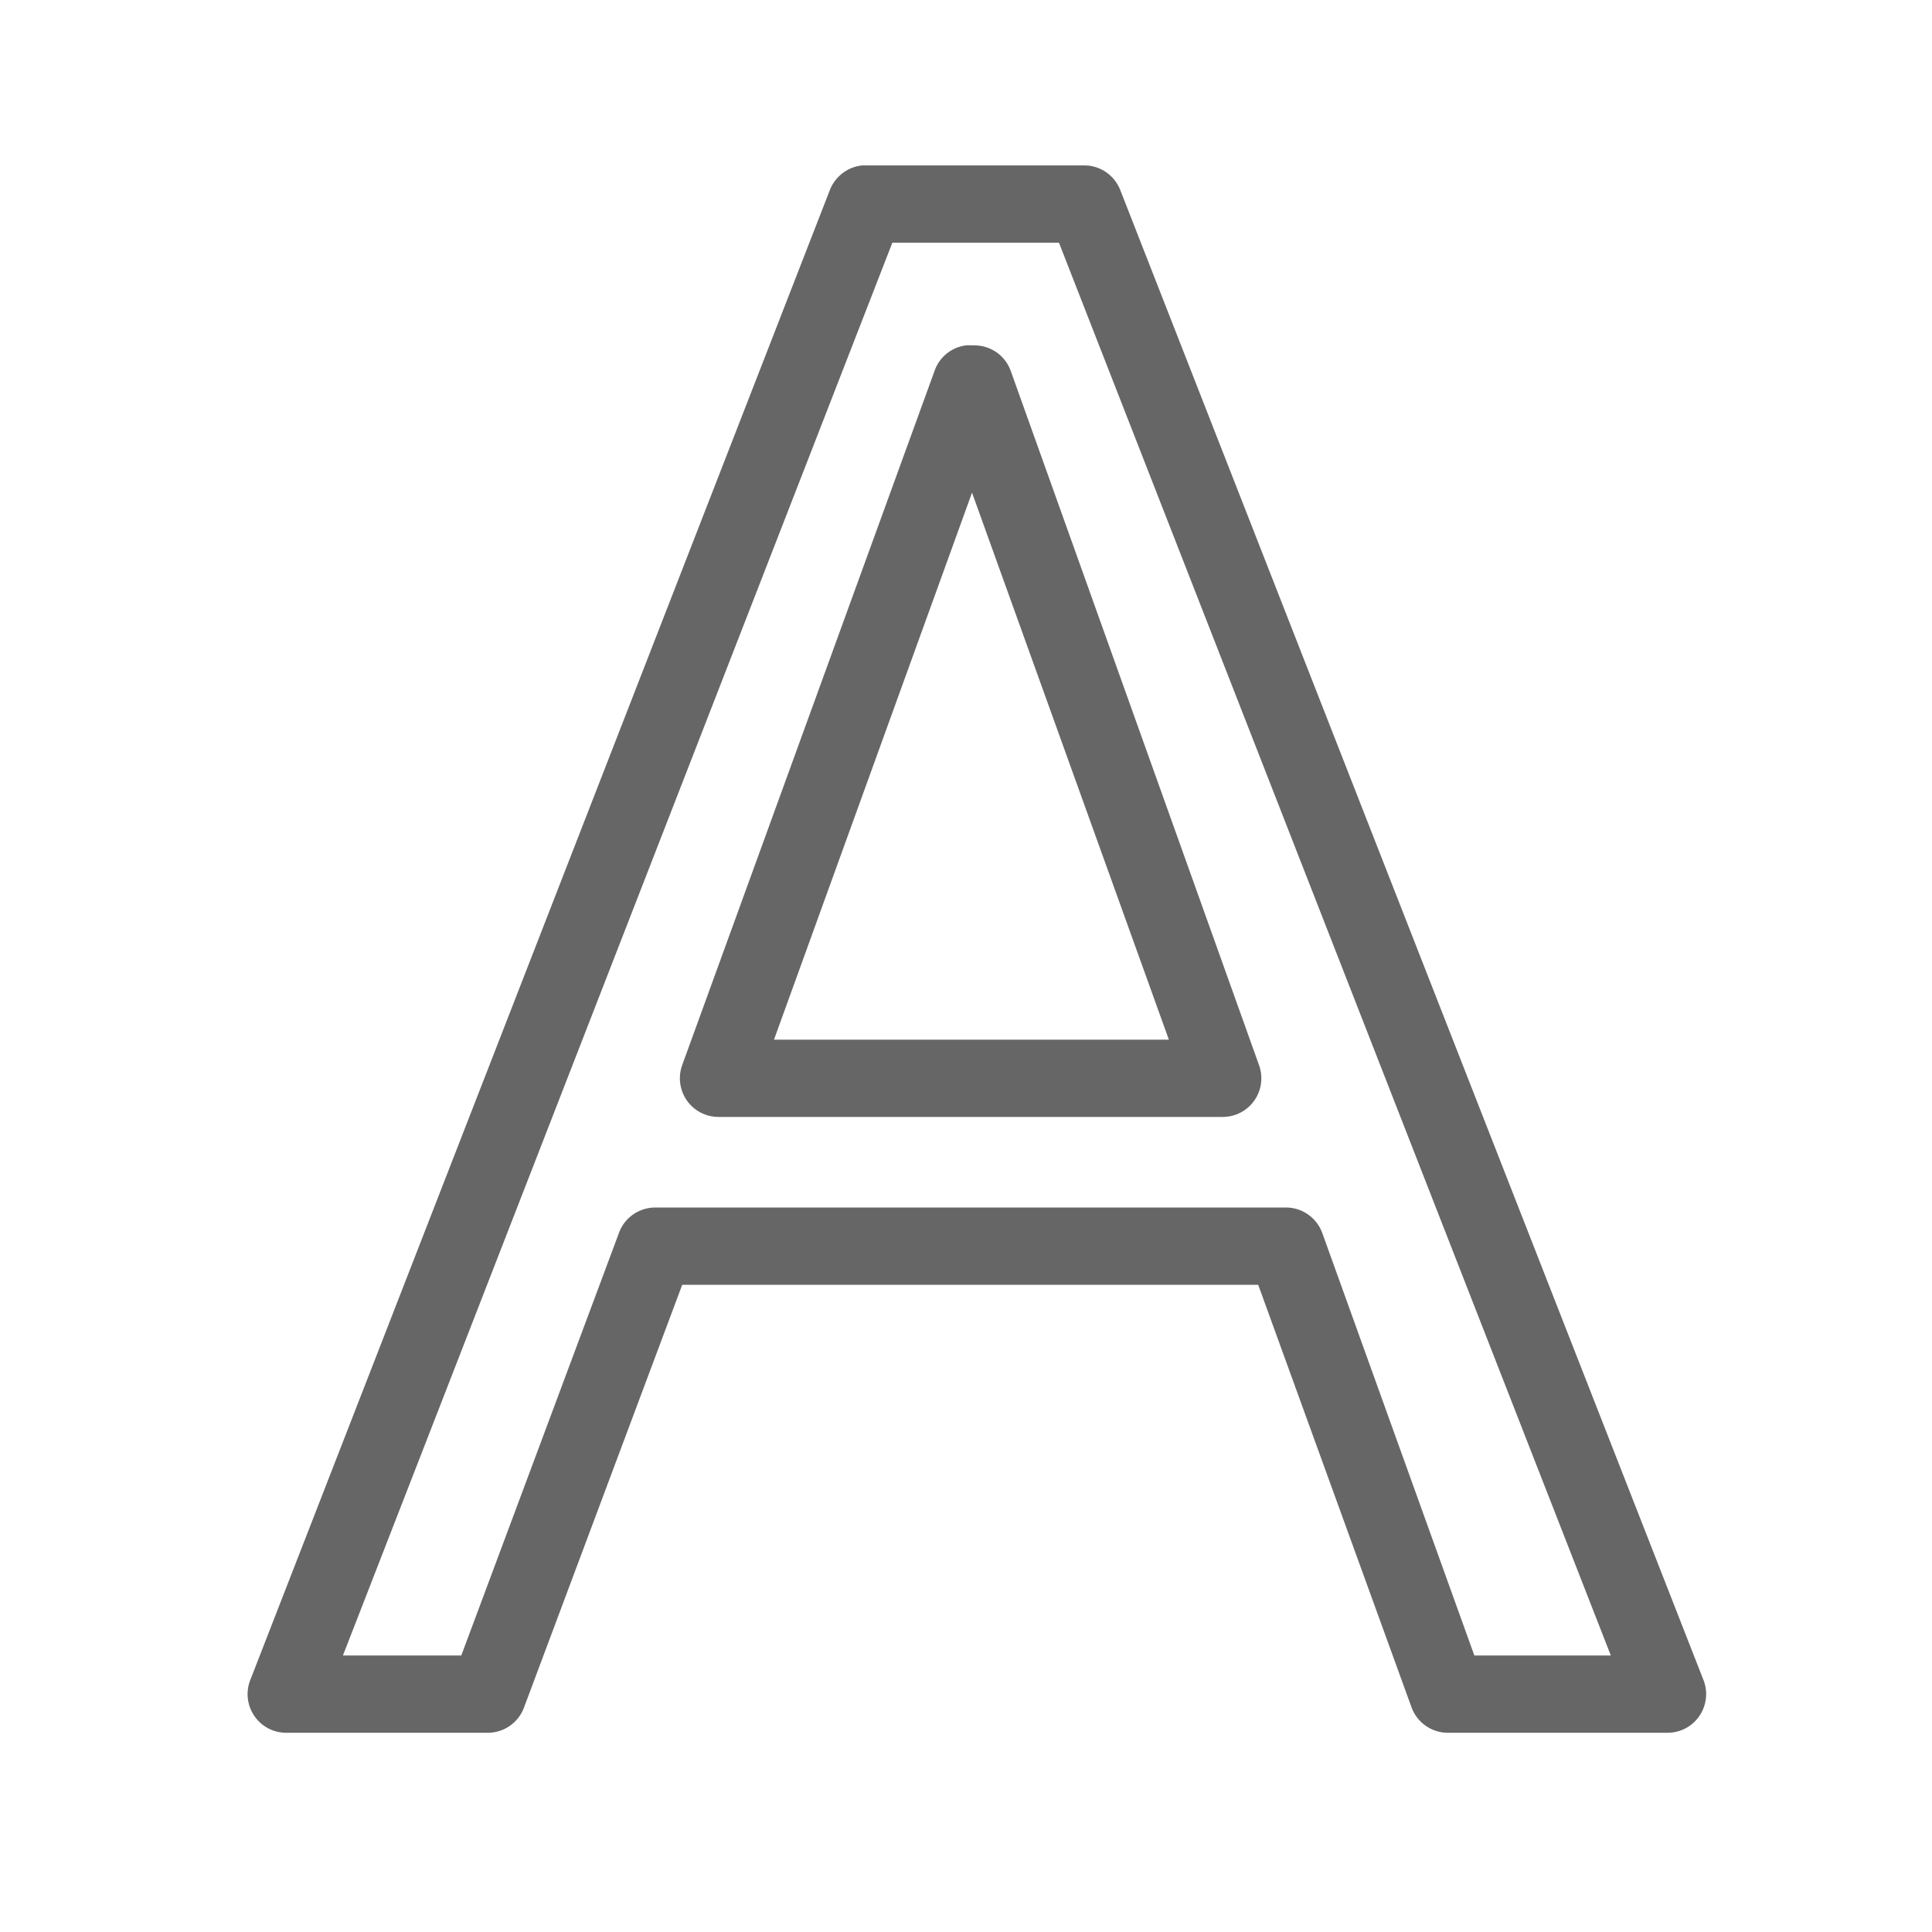 <svg xmlns="http://www.w3.org/2000/svg" viewBox="0 0 50 50" width="50" height="50" fill="#666"><path d="M 22.312 4.281 C 21.93 4.32 21.602 4.574 21.469 4.938 L 6.469 43.5 C 6.355 43.805 6.402 44.148 6.586 44.414 C 6.773 44.684 7.078 44.844 7.406 44.844 L 12.625 44.844 C 13.043 44.844 13.418 44.582 13.562 44.188 L 17.656 33.25 L 32.562 33.25 L 36.531 44.188 C 36.676 44.582 37.051 44.844 37.469 44.844 L 43.156 44.844 C 43.484 44.844 43.789 44.684 43.977 44.414 C 44.16 44.148 44.207 43.805 44.094 43.5 L 29 4.938 C 28.859 4.555 28.5 4.293 28.094 4.281 L 22.406 4.281 C 22.375 4.281 22.344 4.281 22.312 4.281 Z M 23.094 6.281 L 27.406 6.281 L 41.688 42.844 L 38.156 42.844 L 34.219 31.906 C 34.074 31.512 33.699 31.25 33.281 31.25 L 16.969 31.25 C 16.559 31.246 16.184 31.492 16.031 31.875 L 11.938 42.844 L 8.875 42.844 Z M 25 8.938 C 24.629 8.984 24.312 9.238 24.188 9.594 L 17.656 27.562 C 17.543 27.867 17.59 28.211 17.773 28.477 C 17.961 28.746 18.266 28.906 18.594 28.906 L 31.656 28.906 C 31.977 28.902 32.273 28.746 32.457 28.488 C 32.645 28.227 32.691 27.895 32.594 27.594 L 26.156 9.594 C 26.012 9.199 25.637 8.938 25.219 8.938 L 25.125 8.938 C 25.082 8.934 25.043 8.934 25 8.938 Z M 25.156 12.75 L 30.25 26.906 L 20.031 26.906 Z"/></svg>